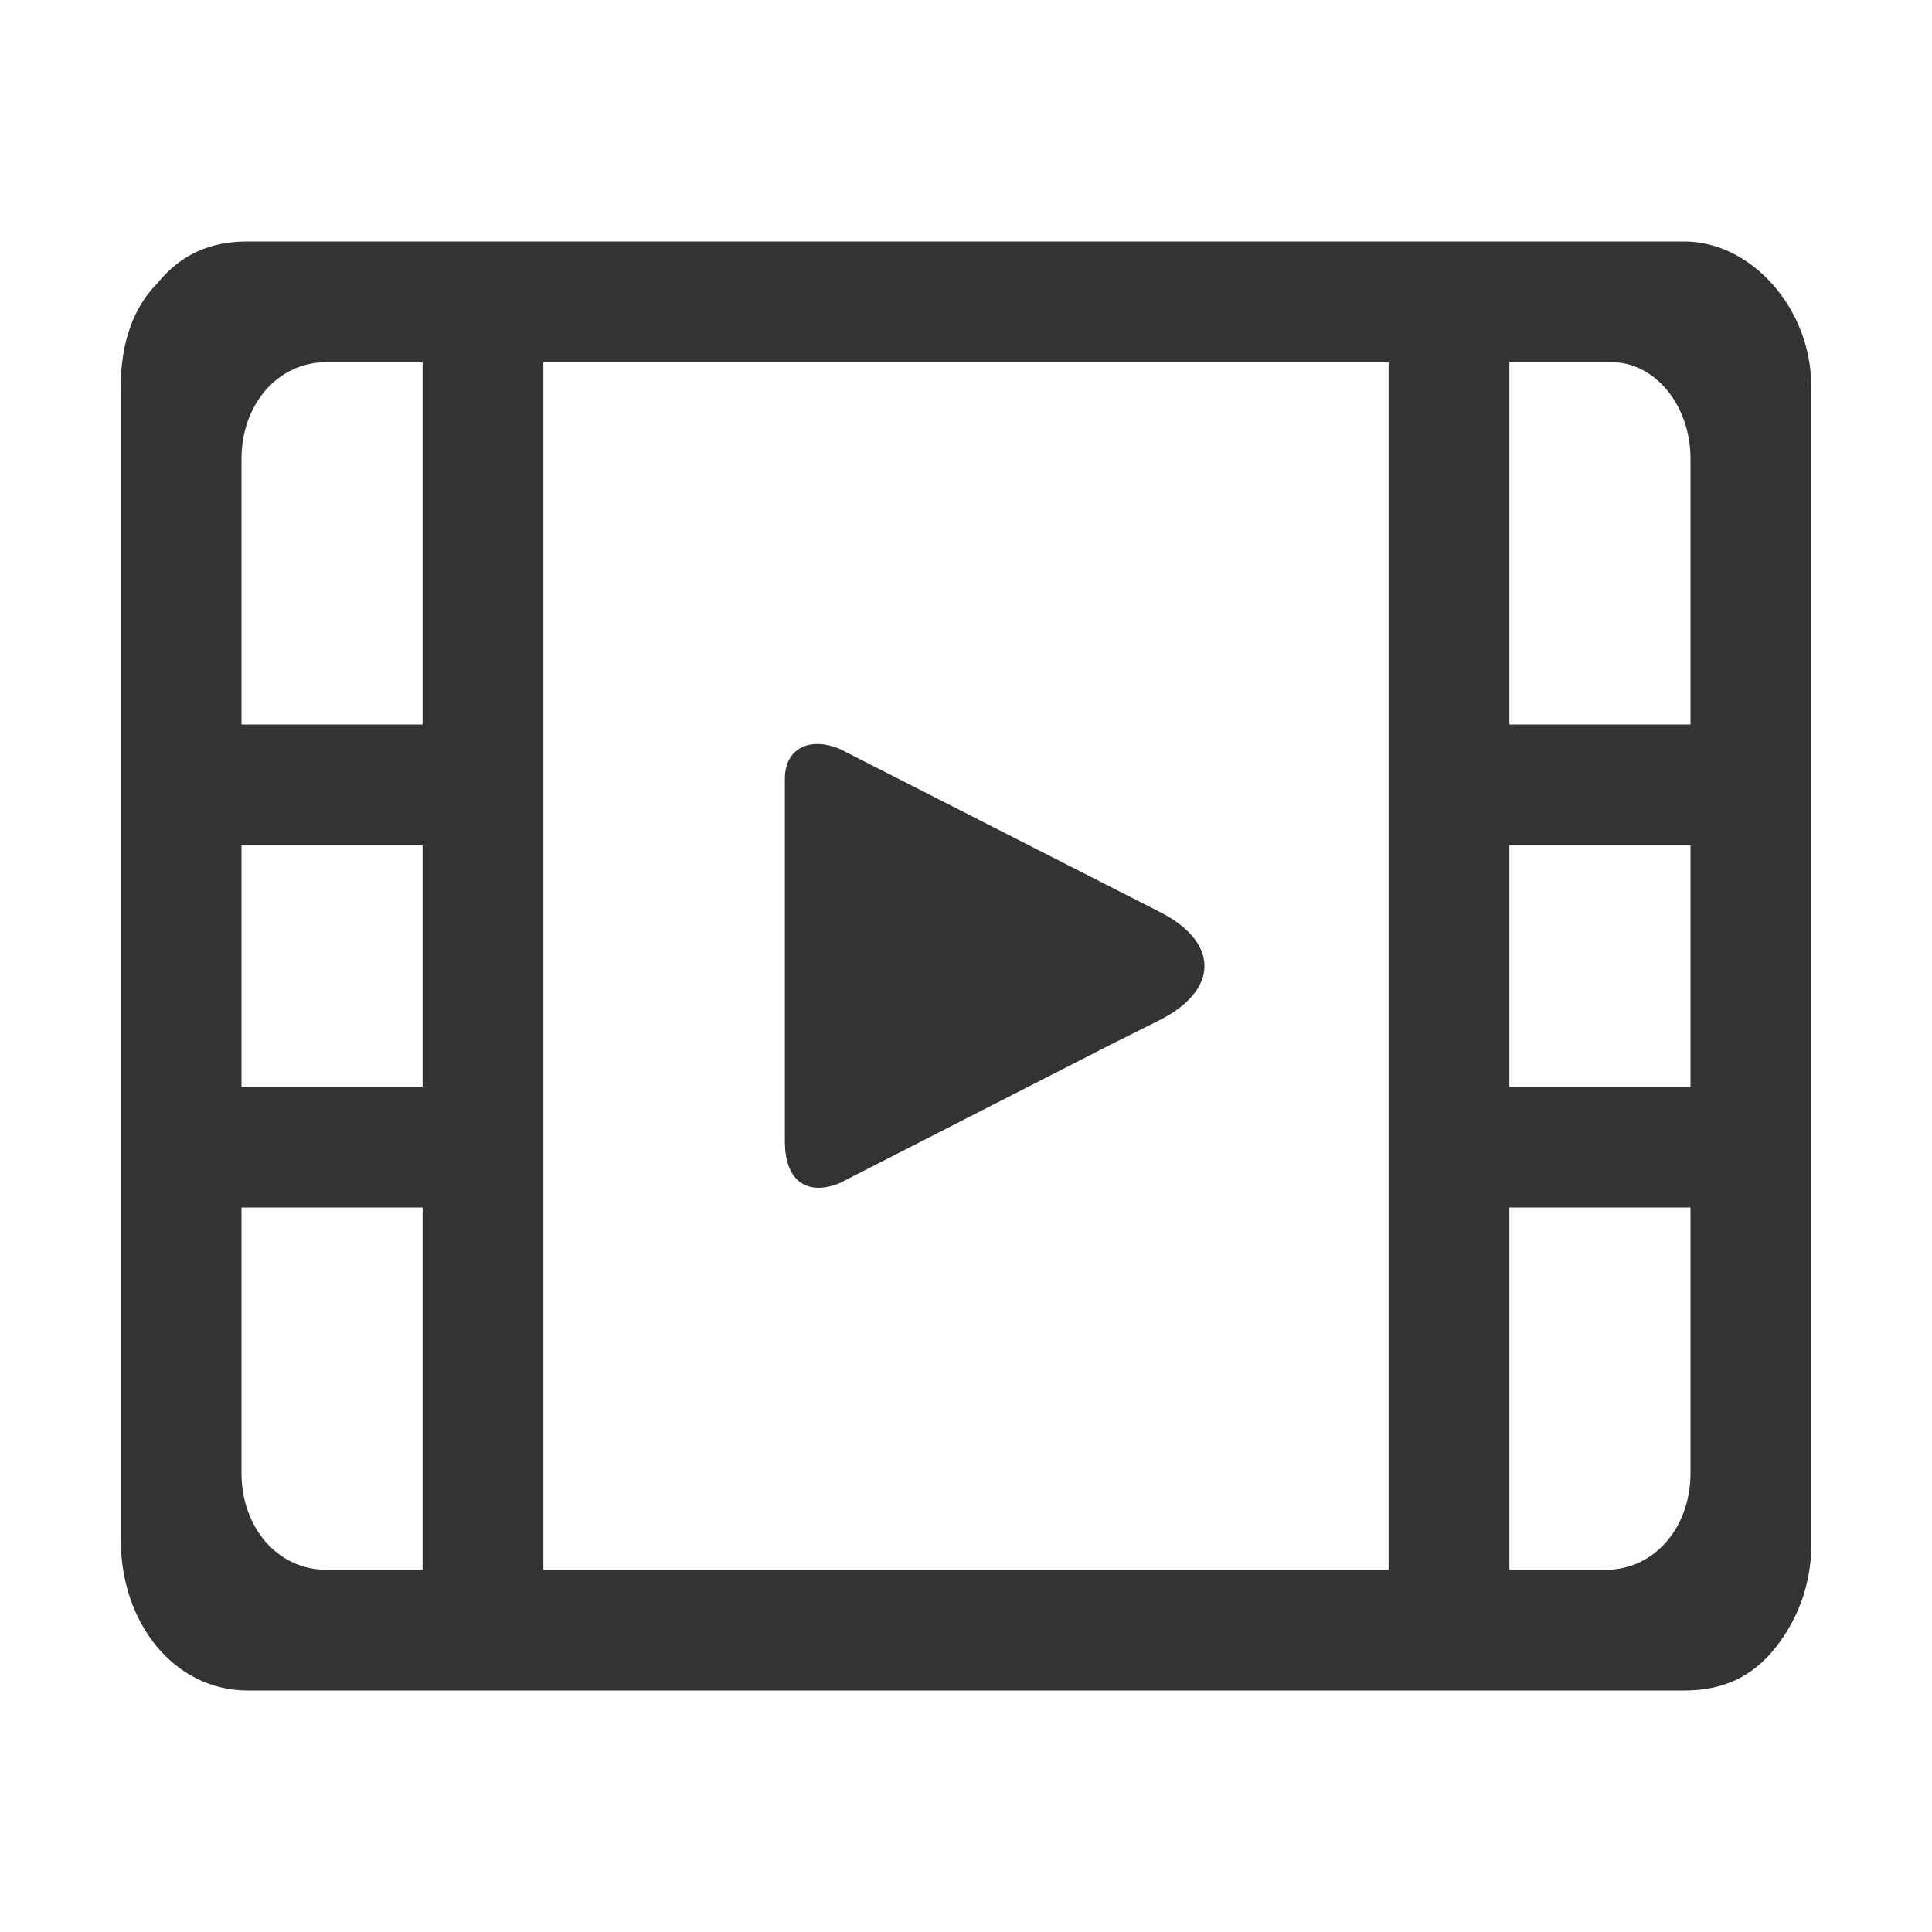 <?xml version="1.0" standalone="no"?><!DOCTYPE svg PUBLIC "-//W3C//DTD SVG 1.1//EN" "http://www.w3.org/Graphics/SVG/1.1/DTD/svg11.dtd"><svg t="1704162316758" class="icon" viewBox="0 0 1024 1024" version="1.1" xmlns="http://www.w3.org/2000/svg" p-id="7939" xmlns:xlink="http://www.w3.org/1999/xlink" width="128" height="128"><path d="M892.8 128H131.2c-19.2 0-35.2 6.4-48 22.4-12.8 12.8-19.2 32-19.2 54.4V816c0 44.8 28.8 80 67.2 80h761.6c19.2 0 35.2-6.4 48-22.4s19.2-35.2 19.2-54.4V204.8c0-41.6-32-76.8-67.2-76.8zM224 832h-51.2c-25.6 0-44.8-22.4-44.8-51.2V640h96v192z m0-256h-96V448h96v128z m0-192h-96V243.2c0-28.8 19.2-51.2 44.8-51.2H224v192z m512 32v416H288V192h448v224z m160 364.8c0 28.8-19.2 51.2-44.8 51.2H800V640h96v140.8z m0-204.8h-96V448h96v128z m0-192h-96V192h54.4c22.4 0 41.6 22.4 41.6 51.2V384z" fill="#333333" p-id="7940"></path><path d="M444.8 627.2l144-73.6 25.6-12.8c32-16 32-41.6 0-57.6l-169.6-86.4c-16-6.4-28.8 0-28.8 16v192c0 22.4 12.8 28.8 28.8 22.4z" fill="#333333" p-id="7941"></path></svg>